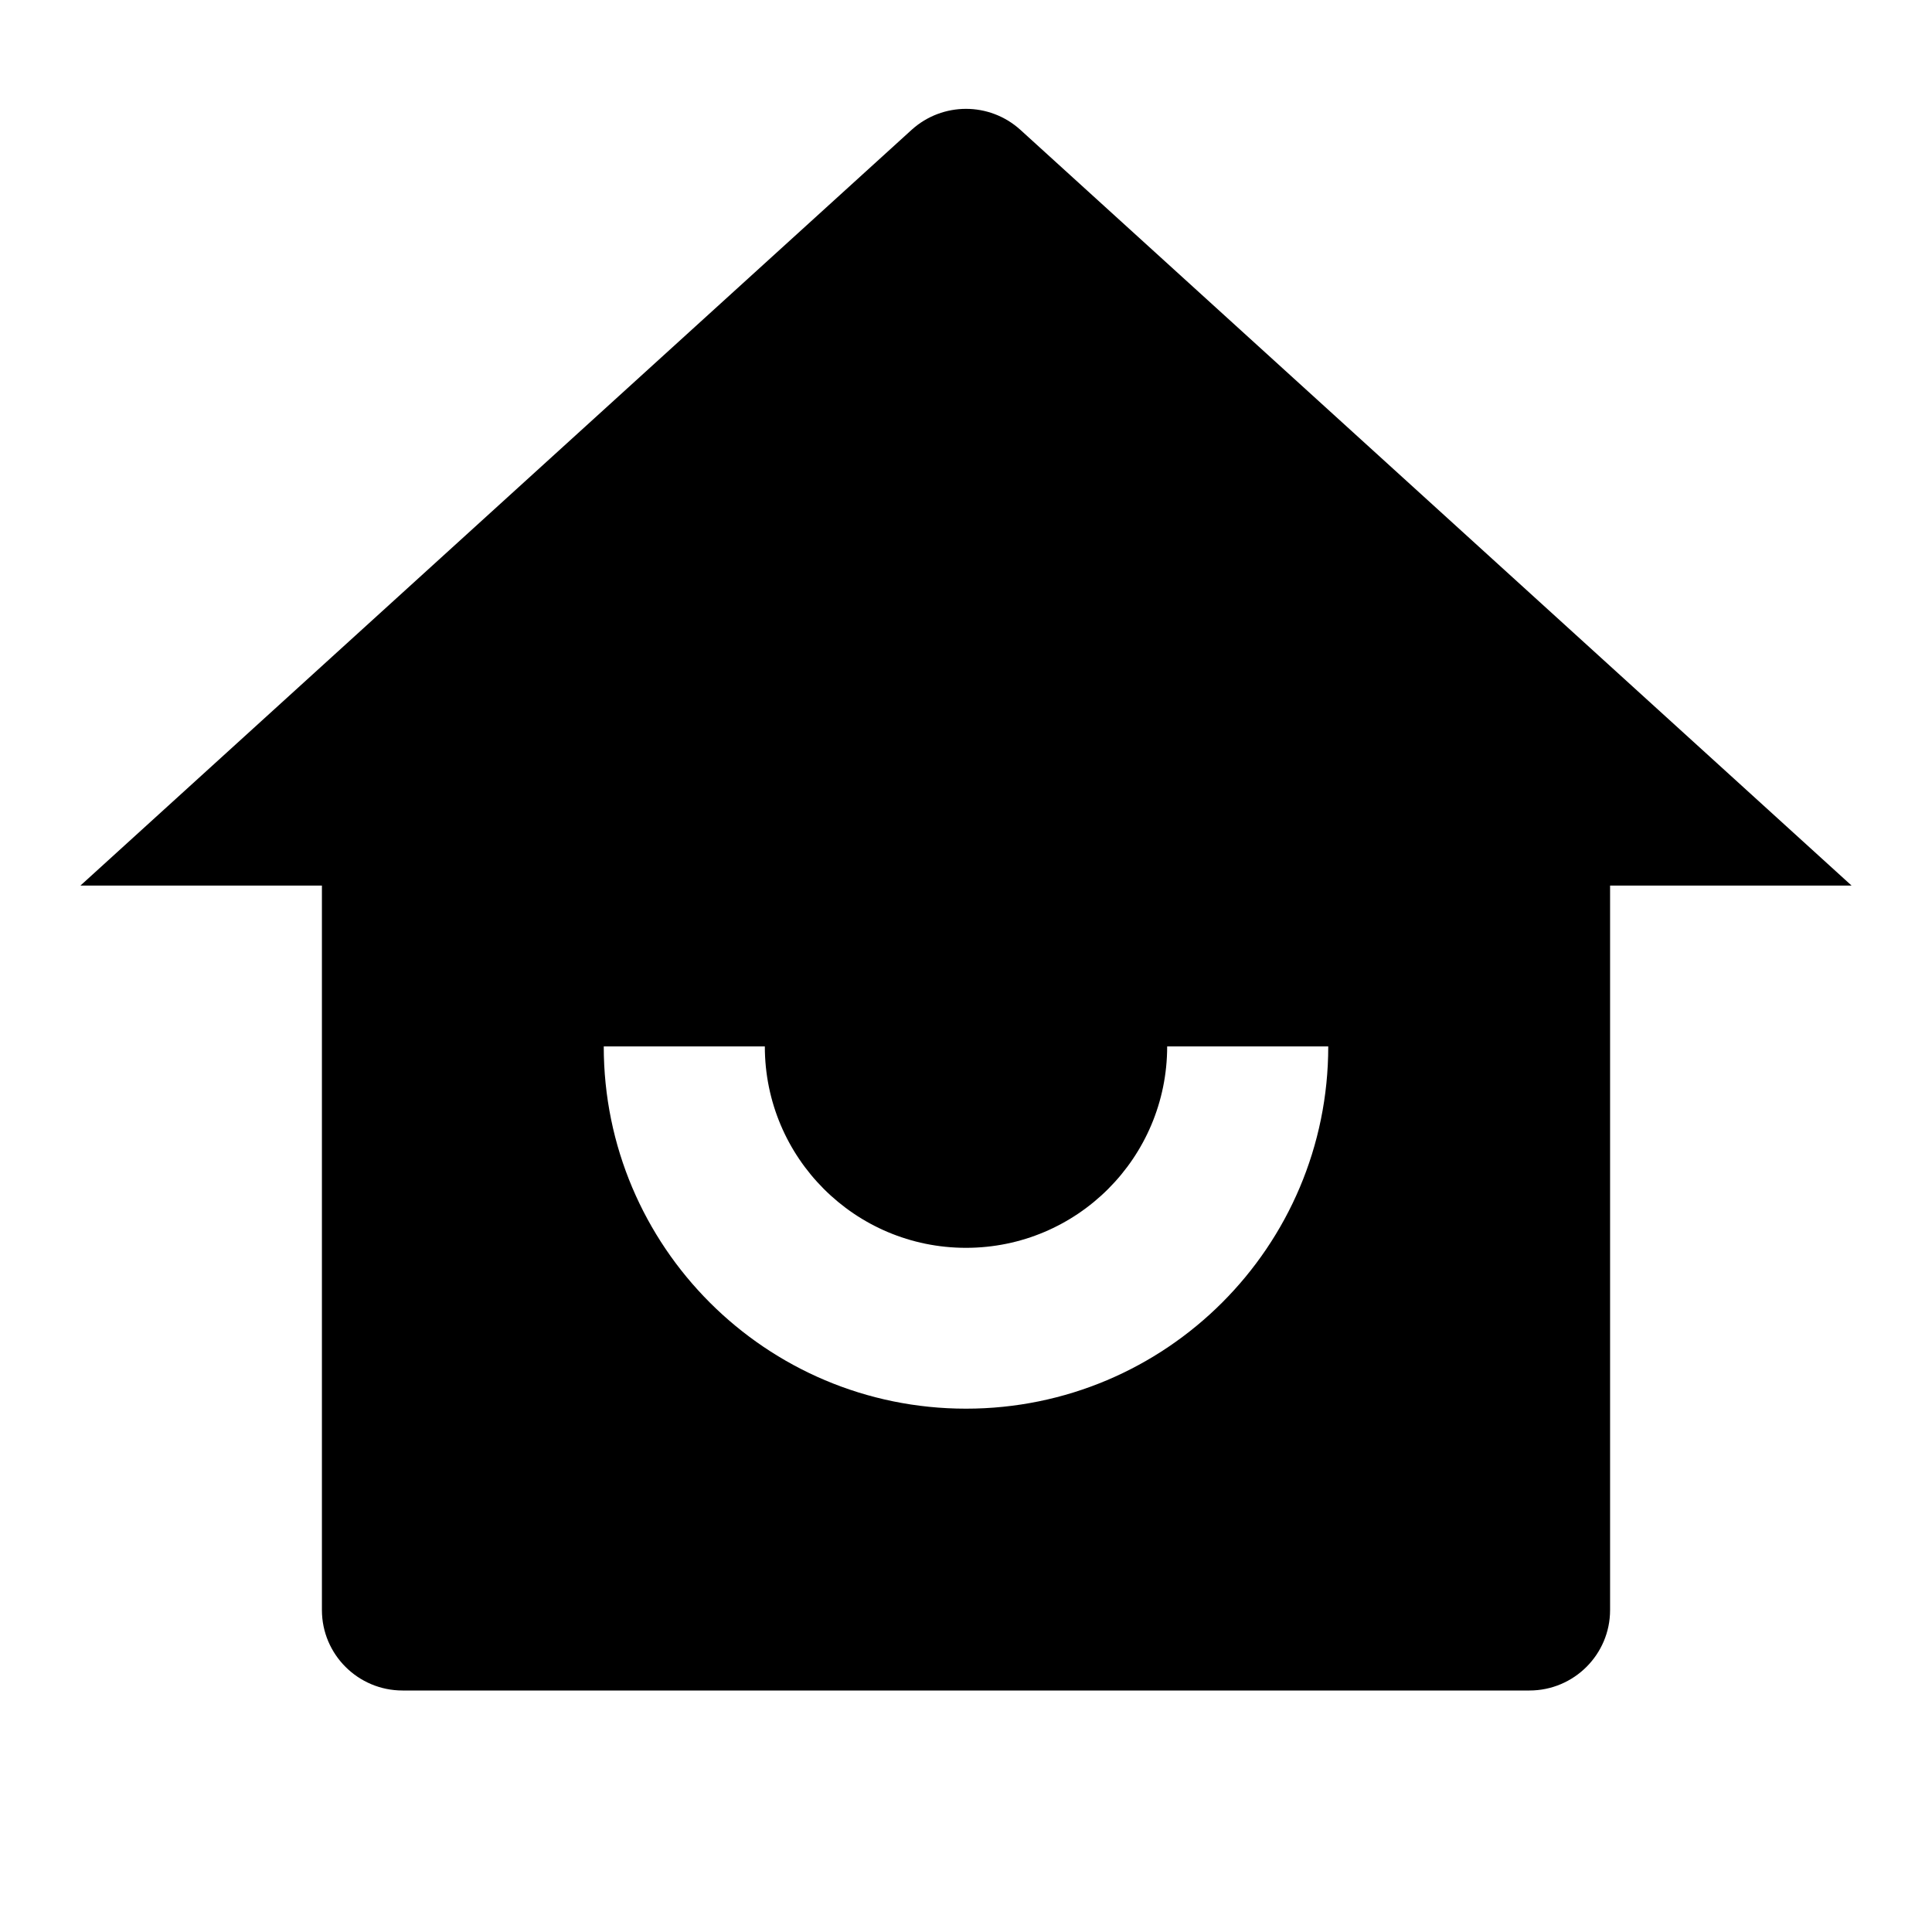 <?xml version="1.0" encoding="UTF-8"?>
<svg xmlns="http://www.w3.org/2000/svg" xmlns:xlink="http://www.w3.org/1999/xlink" width="32" height="32" viewBox="0 0 32 32" version="1.1">
<g id="surface1">
<path style=" stroke:none;fill-rule:nonzero;fill:rgb(0%,0%,0%);fill-opacity:1;" d="M 26.668 26.668 C 26.668 27.402 26.07 28 25.332 28 L 6.668 28 C 5.93 28 5.332 27.402 5.332 26.668 L 5.332 14.668 L 1.332 14.668 L 15.102 2.148 C 15.613 1.688 16.387 1.688 16.898 2.148 L 30.668 14.668 L 26.668 14.668 Z M 10 17.332 C 10 20.648 12.688 23.332 16 23.332 C 19.312 23.332 22 20.648 22 17.332 L 19.332 17.332 C 19.332 19.176 17.84 20.668 16 20.668 C 14.16 20.668 12.668 19.176 12.668 17.332 Z M 10 17.332 "/>
</g>
</svg>
